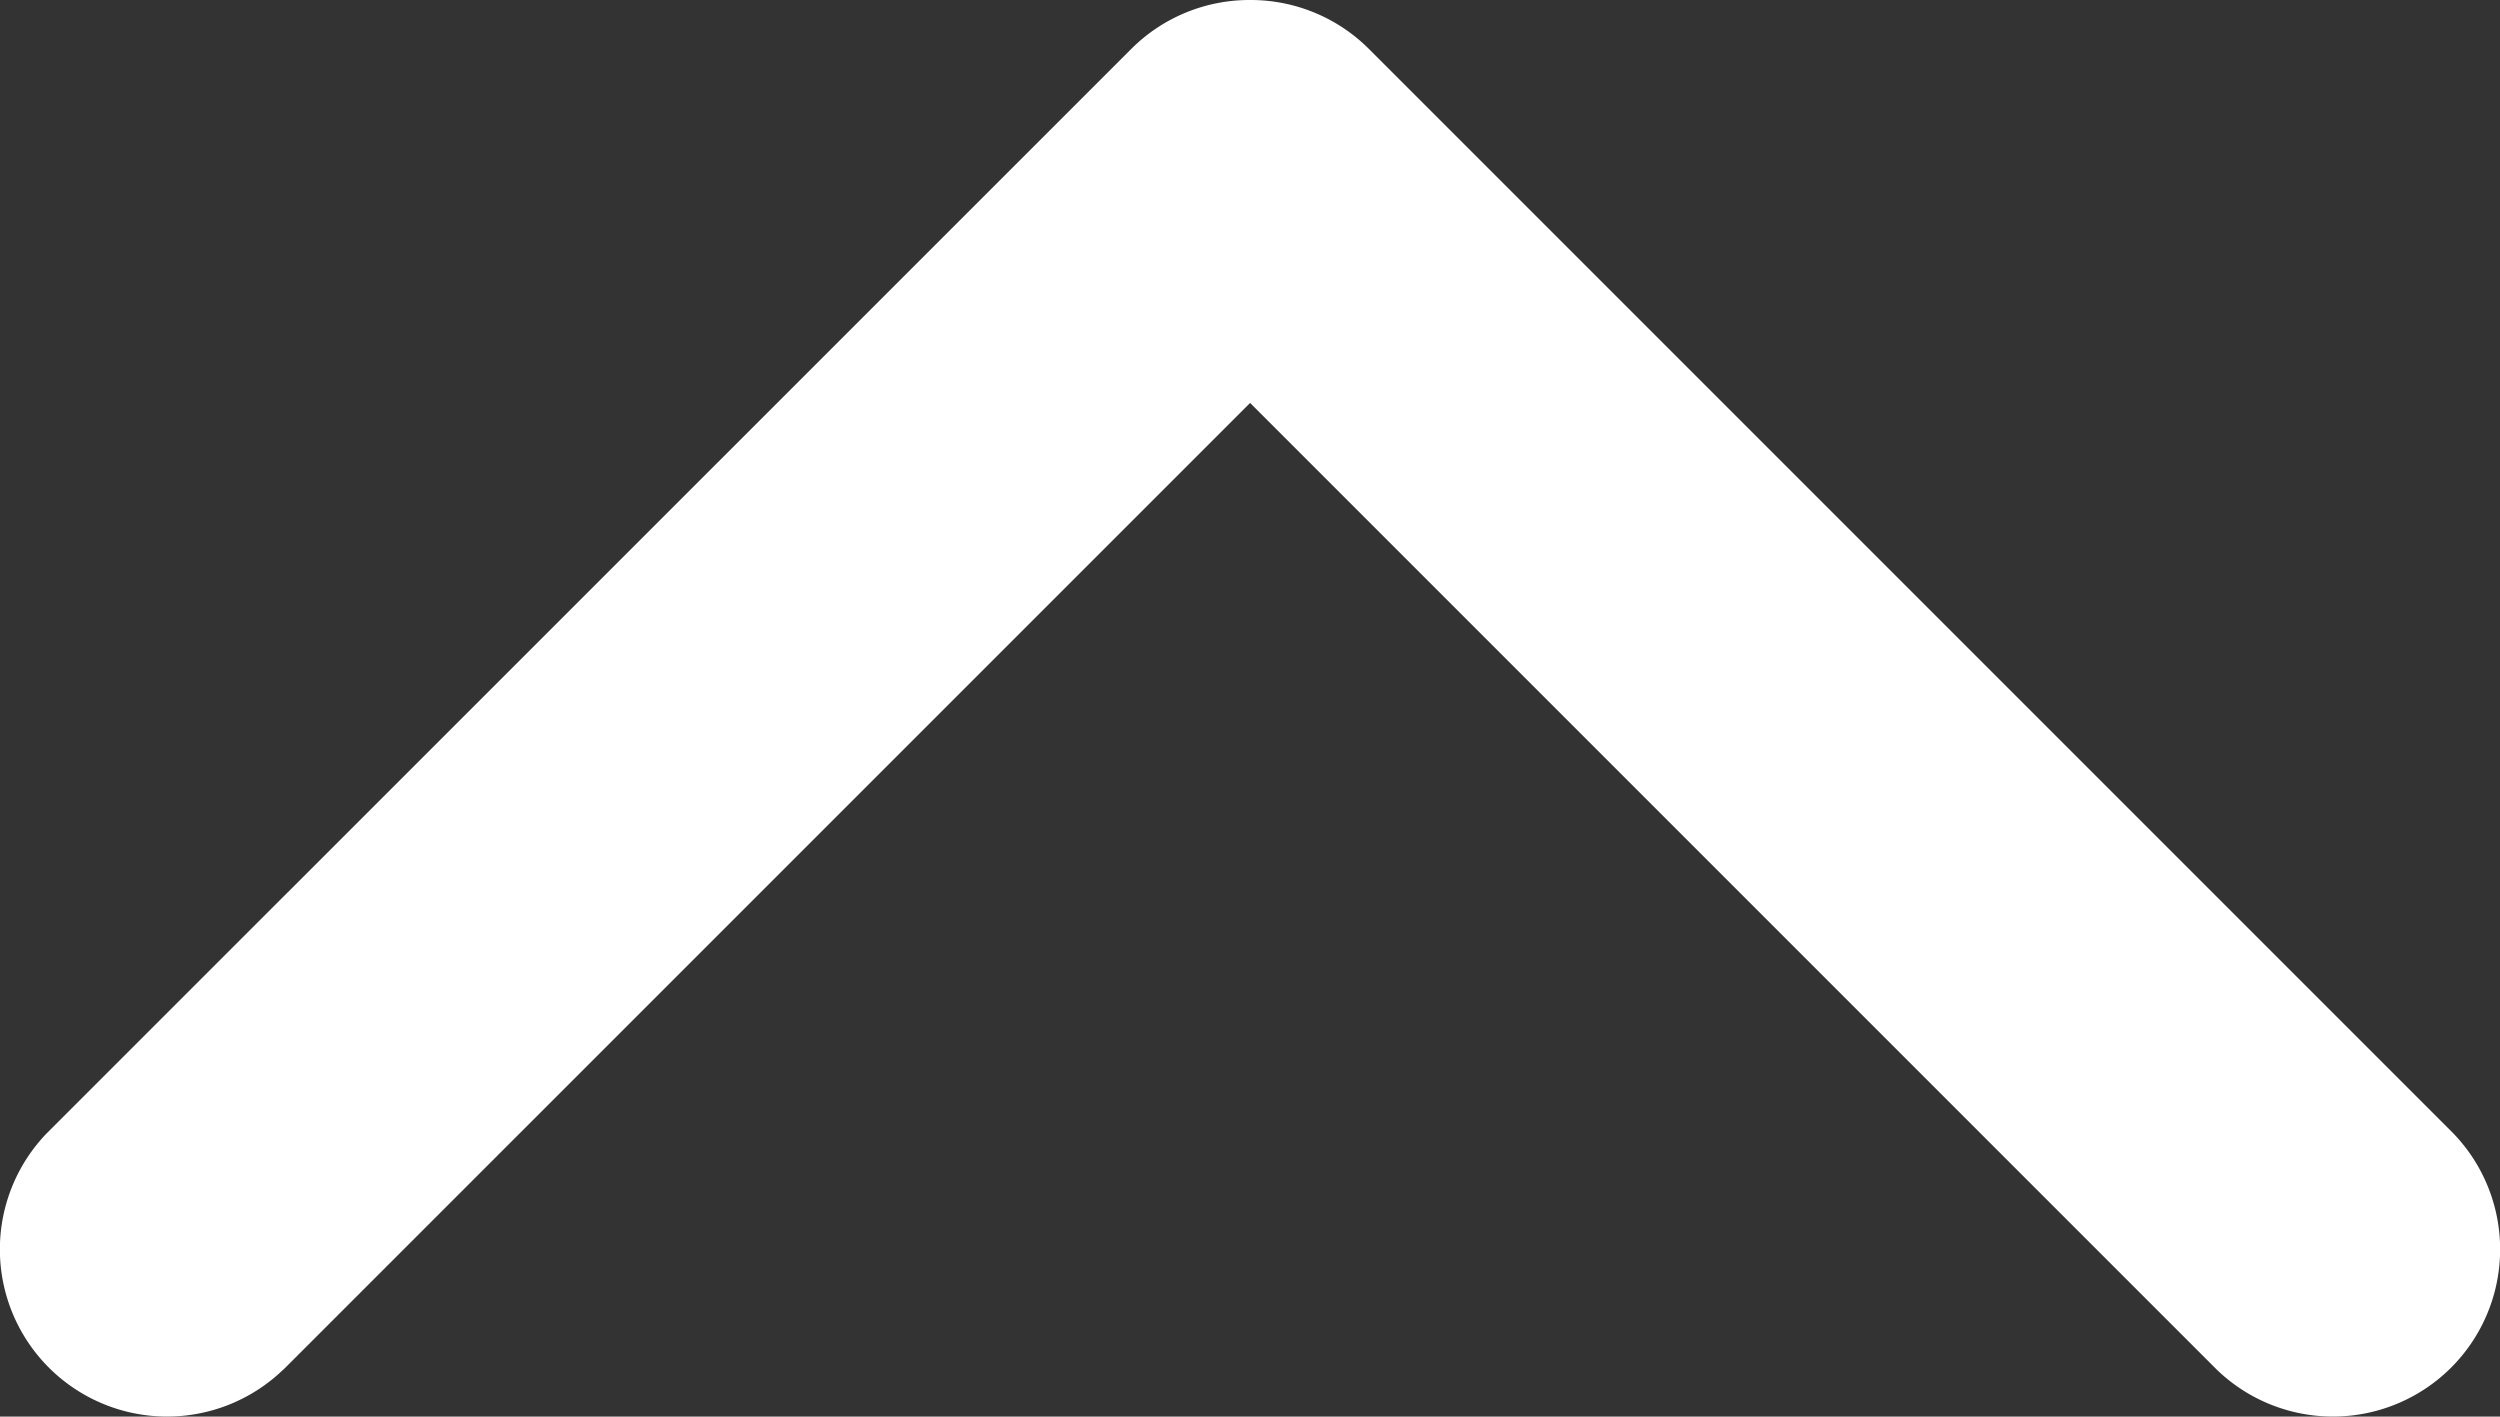 <svg xmlns="http://www.w3.org/2000/svg" id="down-arrow" width="14.953" height="8.473" version="1.1"><rect width="100%" height="100%" fill="#333333" stroke="none"/><path id="path1" d="M1.695 8.192 7.477 2.41l5.782 5.782a1 1 0 0 0 1.414-1.414L8.187.292A1 1 0 0 0 7.477 0a1 1 0 0 0-.71.292L.28 6.778a1 1 0 0 0 1.414 1.414" style="fill:#fff"/></svg>